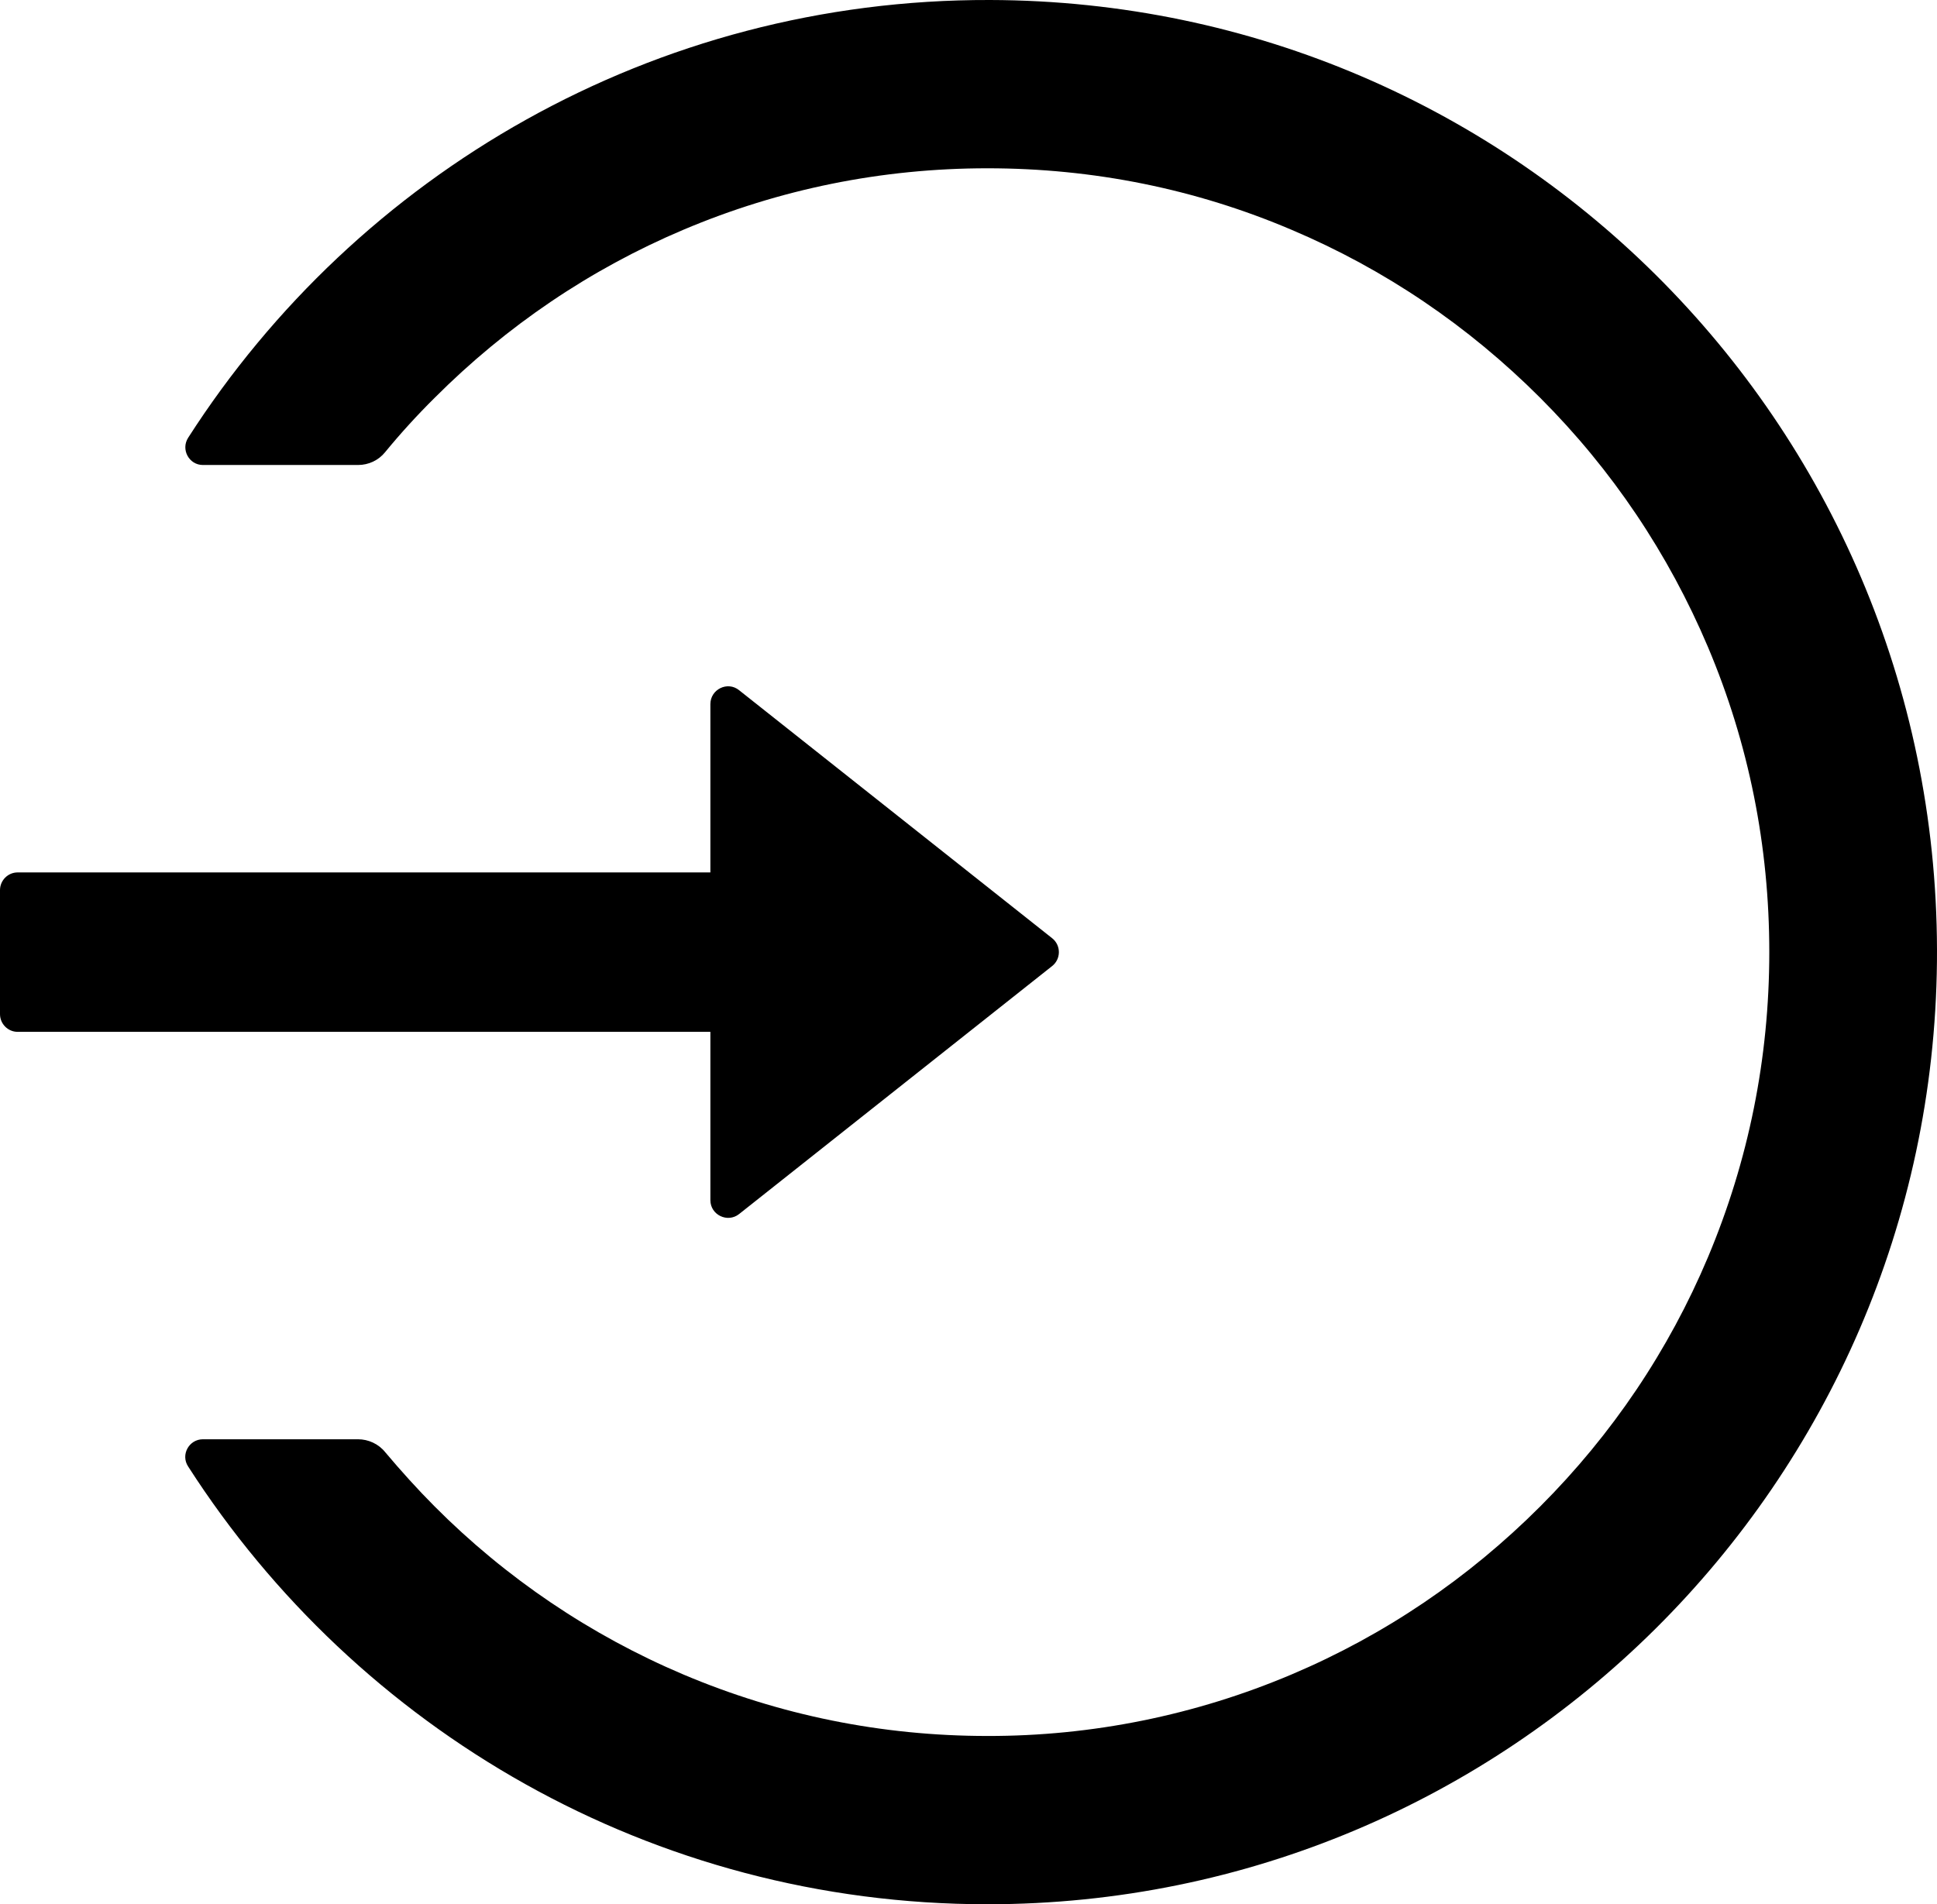 <svg width="120" height="118" viewBox="0 0 120 118" fill="none" xmlns="http://www.w3.org/2000/svg">
<path d="M61.323 0C40.48 -0.055 22.138 10.771 11.656 27.126C11.191 27.854 11.71 28.814 12.571 28.814H22.179C22.835 28.814 23.451 28.526 23.86 28.018C24.817 26.852 25.842 25.727 26.922 24.657C31.378 20.197 36.557 16.685 42.325 14.242C48.284 11.718 54.626 10.428 61.172 10.428C67.719 10.428 74.061 11.704 80.02 14.242C85.787 16.685 90.967 20.197 95.423 24.657C99.879 29.116 103.364 34.316 105.81 40.093C108.339 46.075 109.61 52.428 109.61 59C109.61 65.572 108.325 71.925 105.81 77.907C103.377 83.684 99.879 88.884 95.423 93.344C90.967 97.803 85.787 101.315 80.02 103.758C74.056 106.286 67.646 107.584 61.172 107.572C54.626 107.572 48.284 106.282 42.325 103.758C36.569 101.318 31.338 97.781 26.922 93.344C25.842 92.26 24.831 91.135 23.86 89.982C23.451 89.474 22.822 89.186 22.179 89.186H12.571C11.71 89.186 11.177 90.147 11.656 90.874C22.125 107.188 40.384 118 61.172 118C93.455 118 119.669 91.917 119.997 59.604C120.325 26.77 94.07 0.083 61.323 0ZM44.009 74.368V63.94H1.093C0.492 63.94 0 63.446 0 62.842V55.158C0 54.554 0.492 54.061 1.093 54.061H44.009V43.633C44.009 42.713 45.075 42.192 45.786 42.768L65.18 58.136C65.311 58.238 65.416 58.37 65.489 58.519C65.561 58.669 65.599 58.834 65.599 59C65.599 59.167 65.561 59.331 65.489 59.481C65.416 59.631 65.311 59.762 65.18 59.864L45.786 75.232C45.075 75.794 44.009 75.287 44.009 74.368Z" fill="black"/>
</svg>
